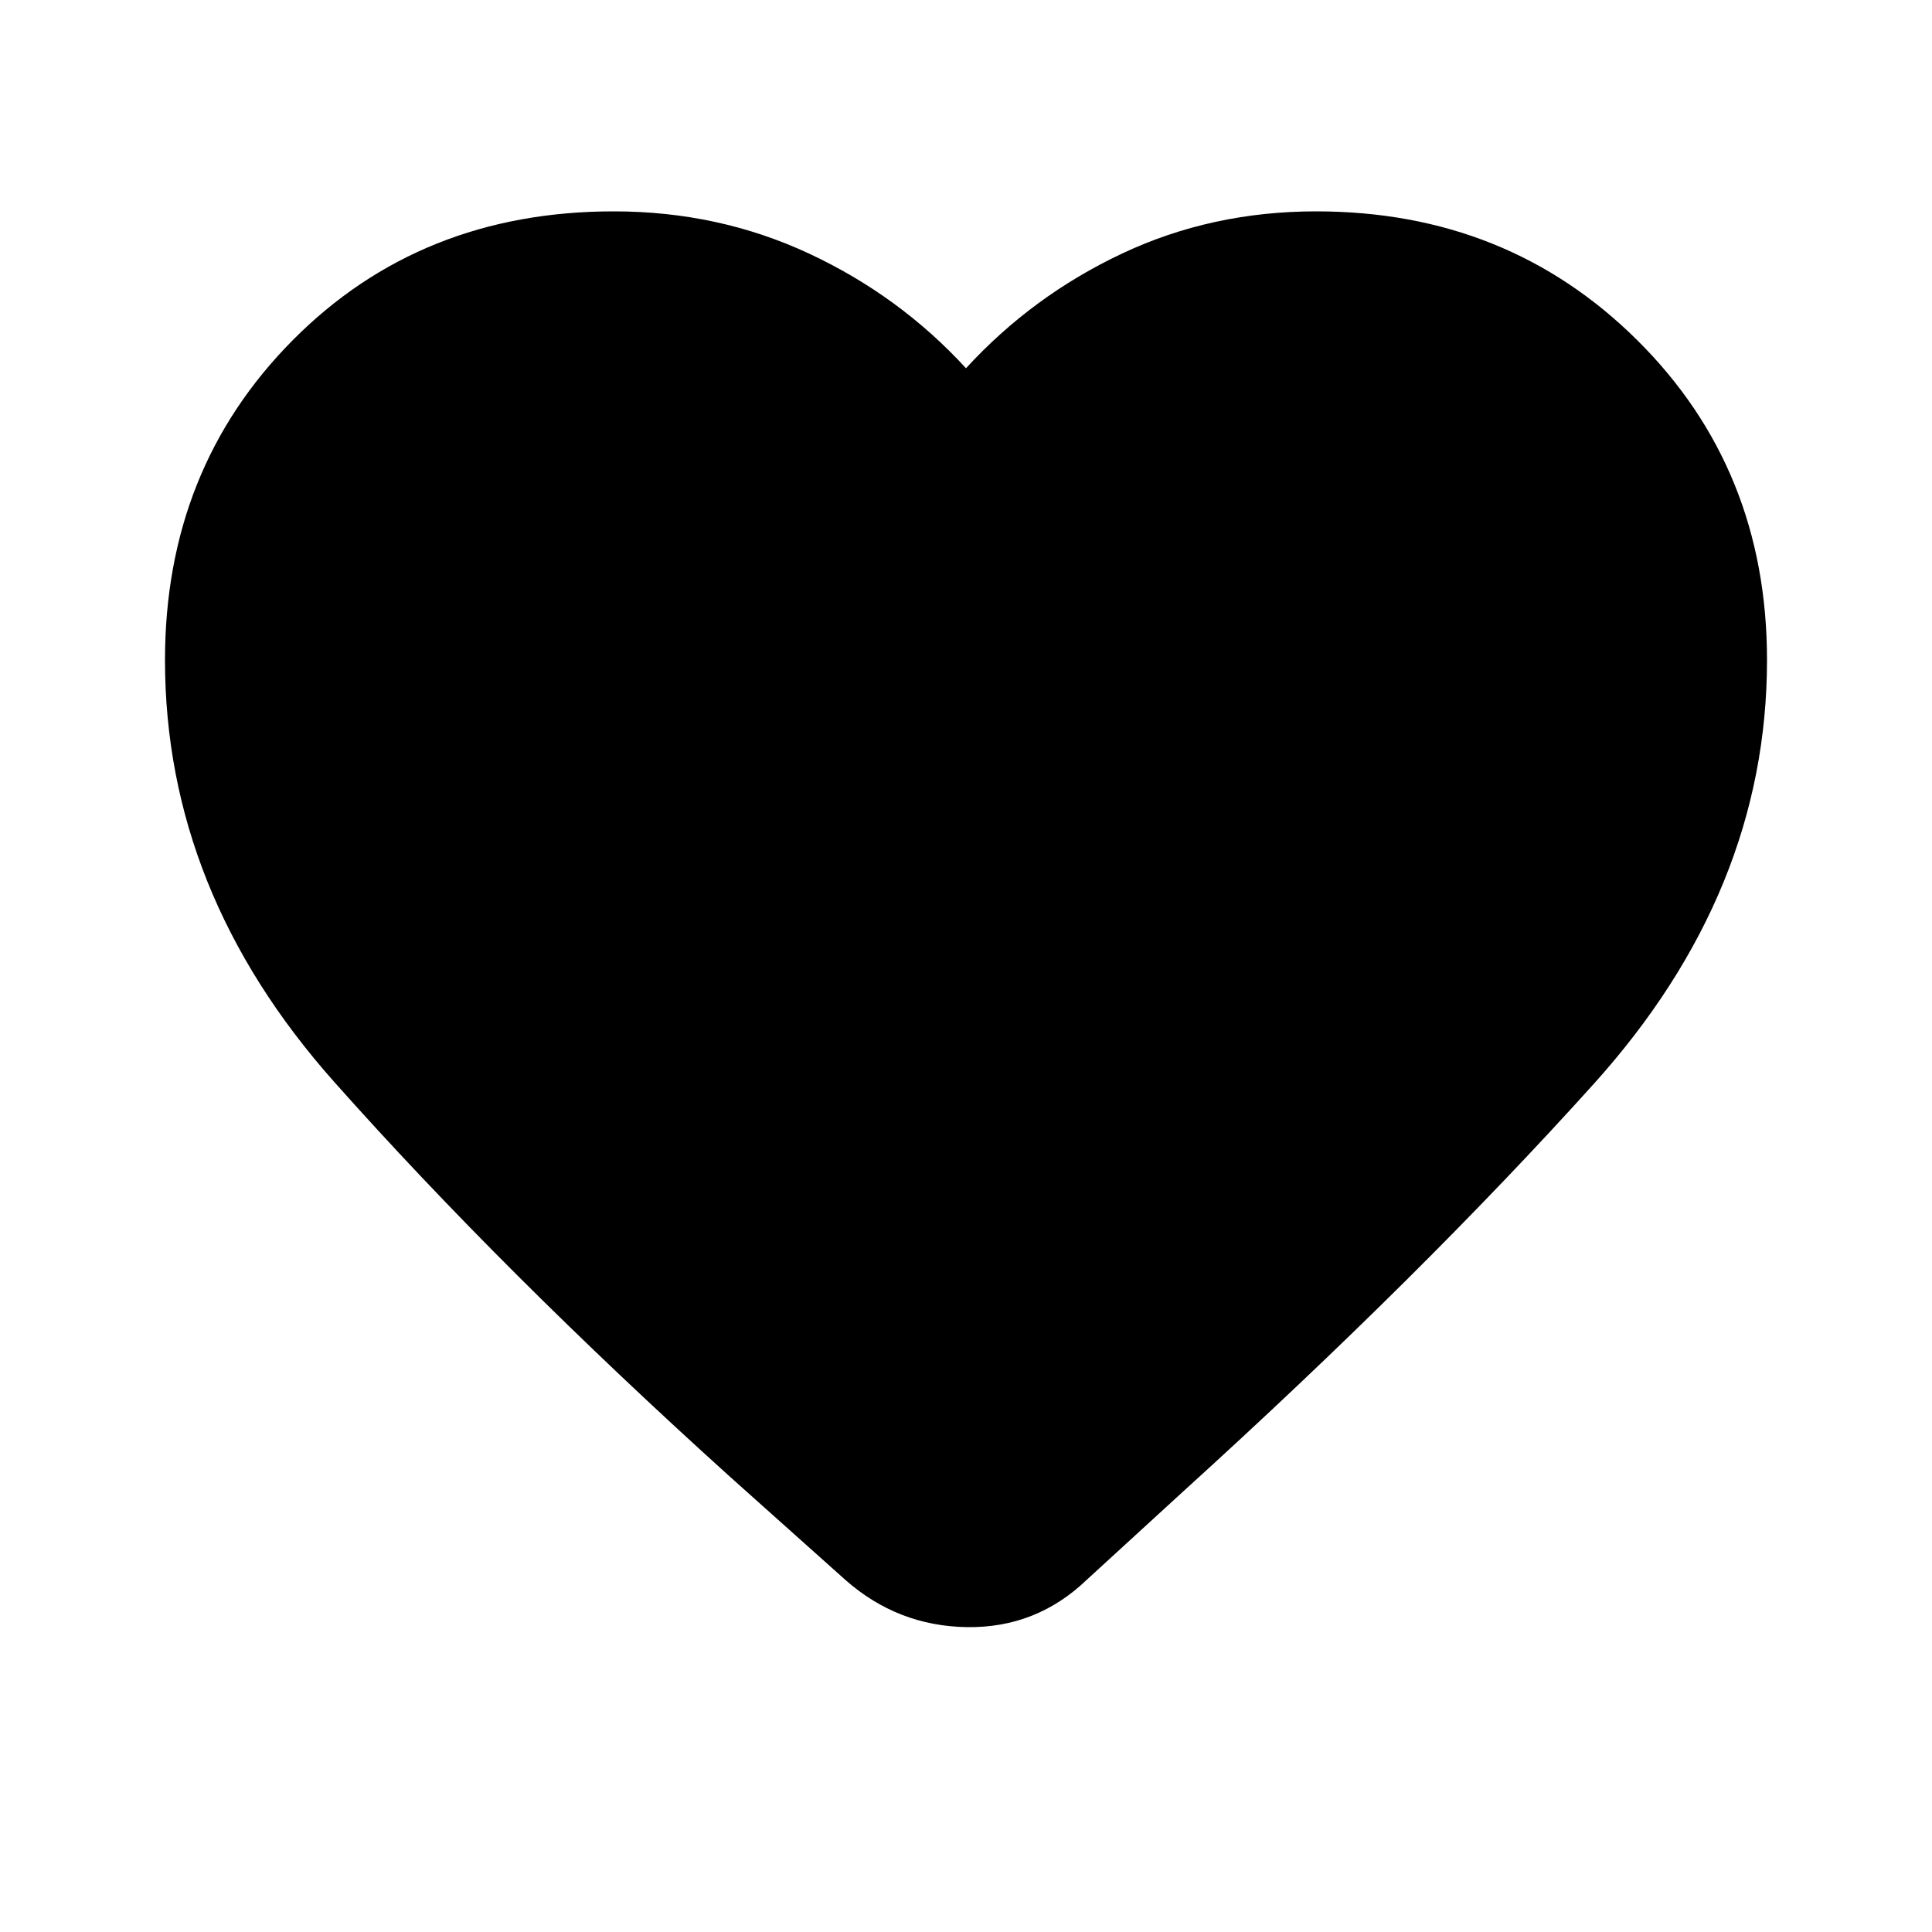 <svg xmlns="http://www.w3.org/2000/svg" height="20" width="20"><path d="m8.75 16.354-1.188-1.062q-2.354-2.125-4.104-4.094-1.75-1.969-1.75-4.365 0-1.979 1.323-3.312 1.323-1.333 3.323-1.333 1.084 0 2.021.437.937.437 1.625 1.187.688-.75 1.615-1.187.927-.437 2.01-.437 1.979 0 3.323 1.333 1.344 1.333 1.344 3.312 0 2.396-1.792 4.386-1.792 1.989-4.25 4.219l-1 .916q-.521.5-1.24.49-.718-.011-1.26-.49Z"/></svg>